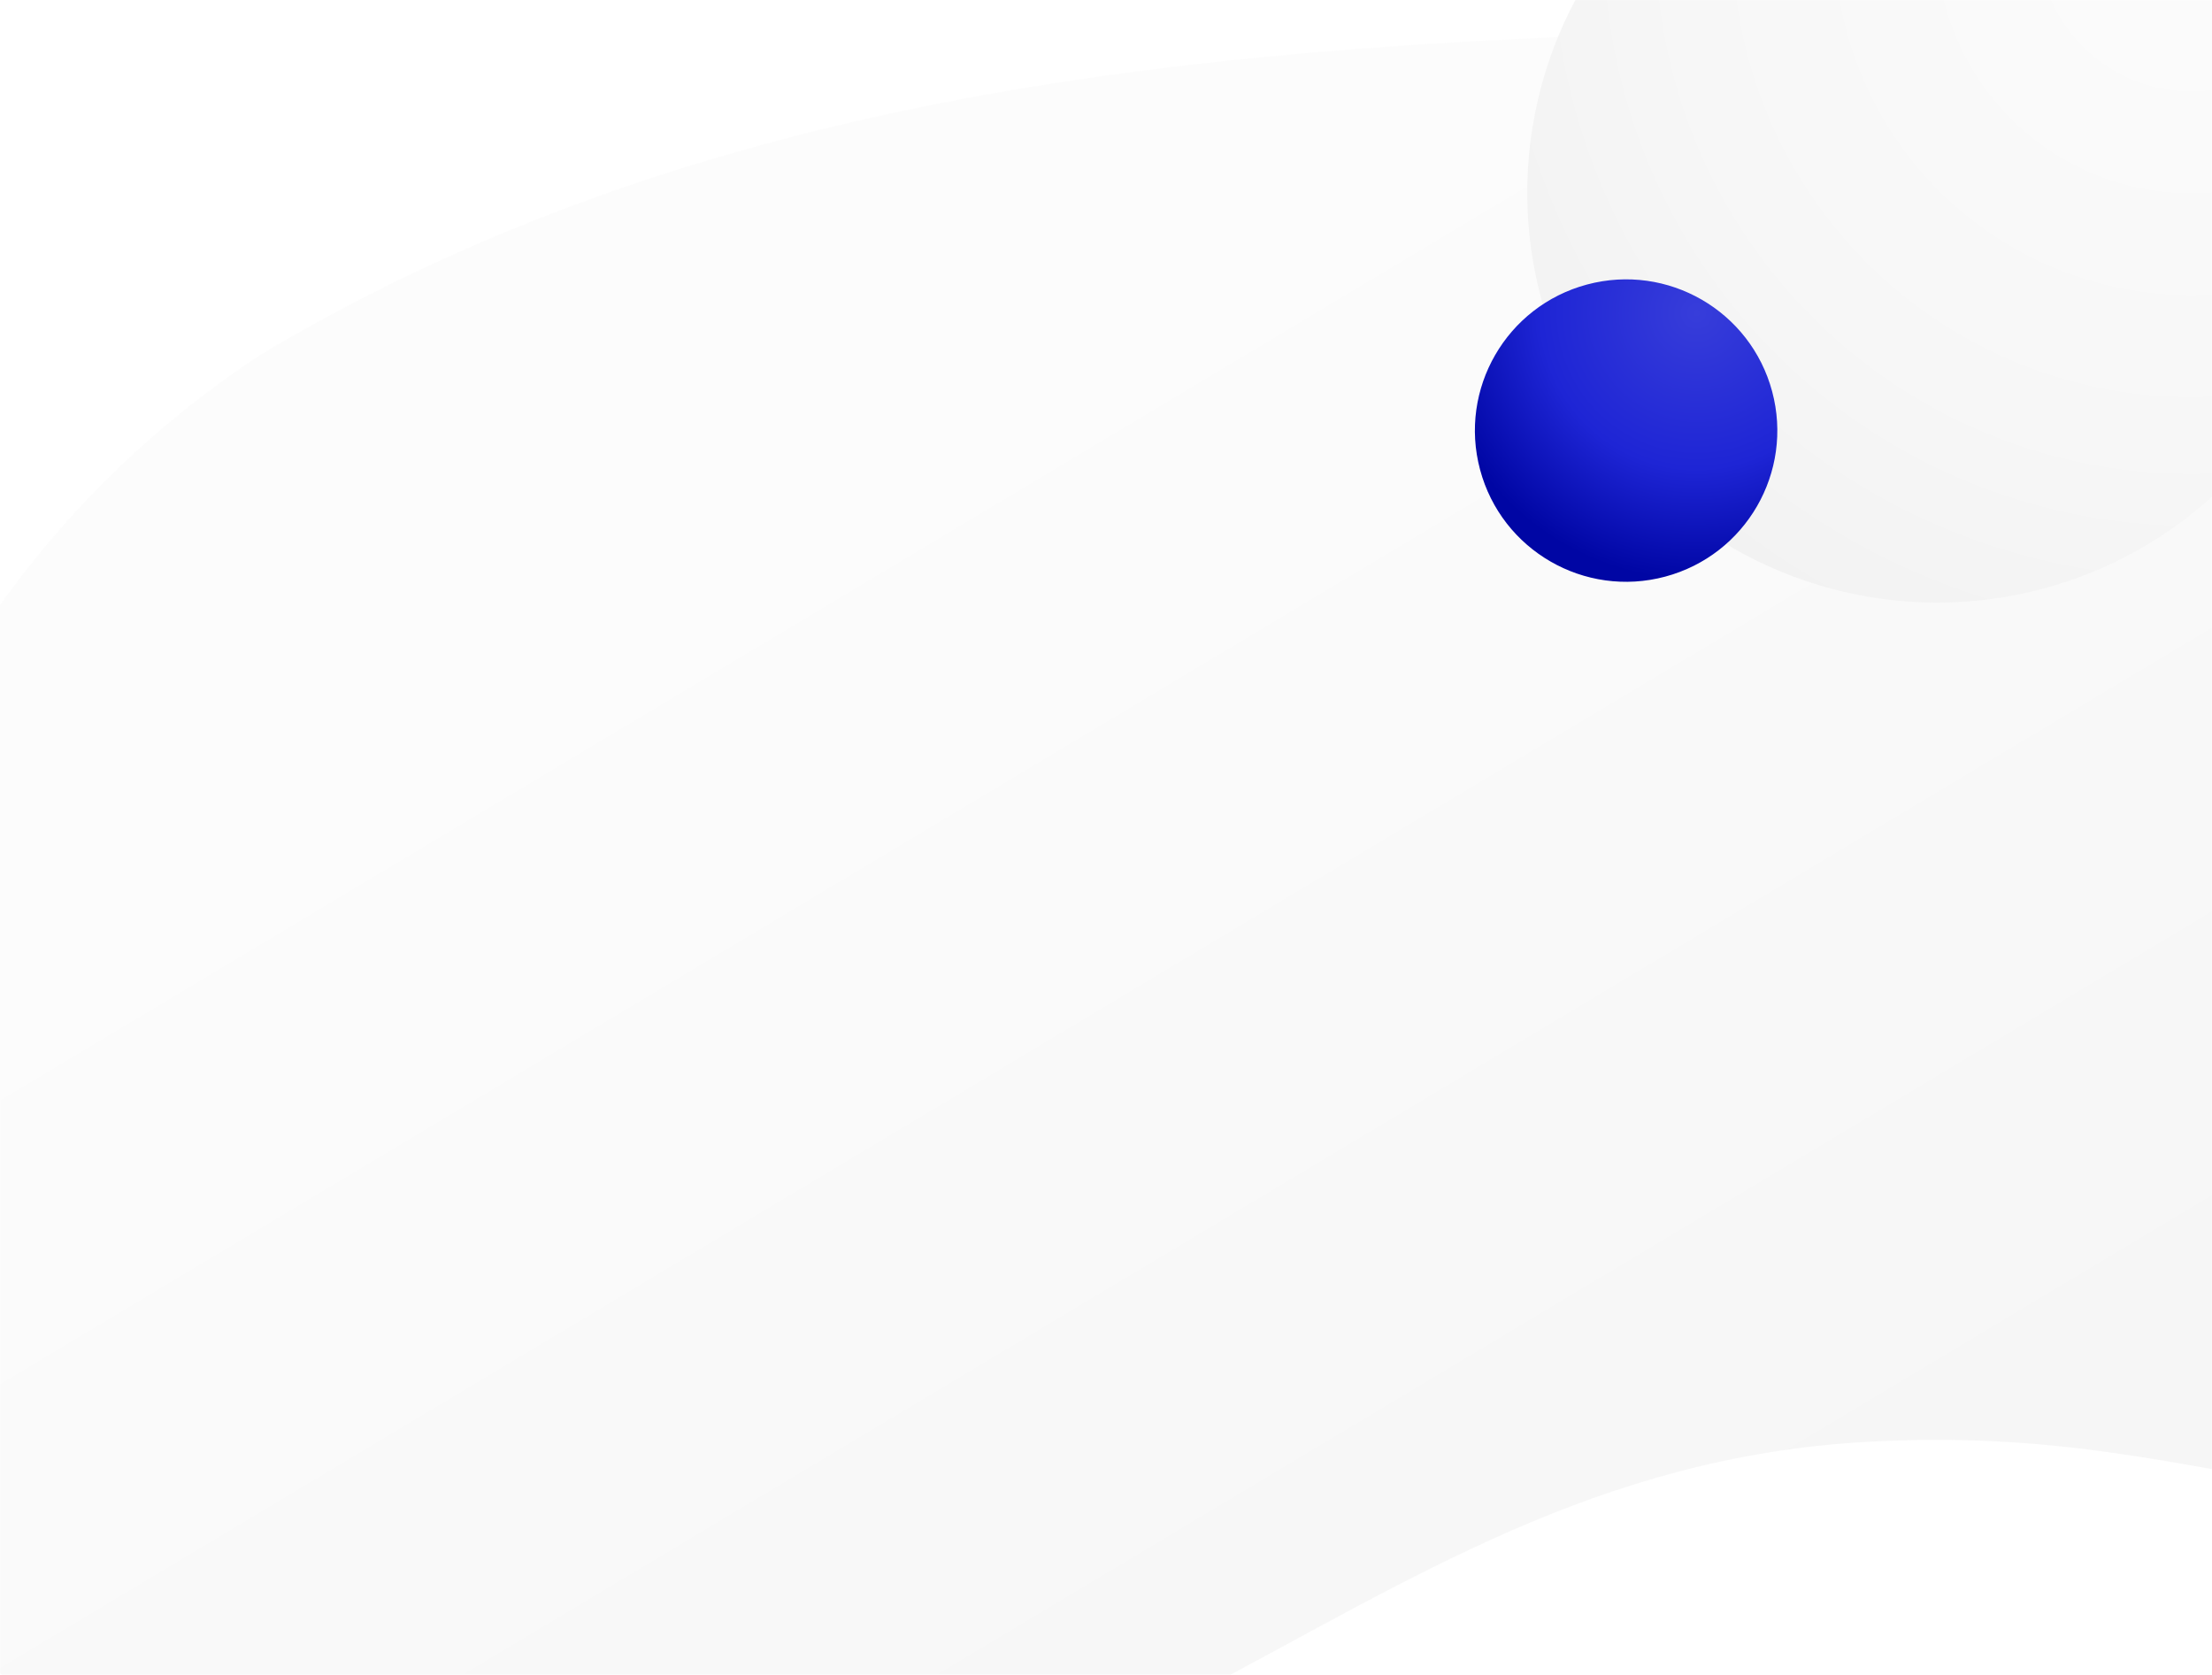 <svg width="1902" height="1440" viewBox="0 0 1902 1440" fill="none" xmlns="http://www.w3.org/2000/svg">
<mask id="mask0" mask-type="alpha" maskUnits="userSpaceOnUse" x="0" y="0" width="1902" height="1440">
<path d="M0 0H1902V1440H0V0Z" fill="white"/>
</mask>
<g mask="url(#mask0)">
<path d="M-68 0H1902V1440H-68V0Z" fill="white"/>
<path opacity="0.5" d="M2992.62 318.652C3099.34 435.461 3216.82 501.088 3235.42 680.591C3258.94 862.8 3072.81 1291.12 2698.04 1312.16C2014.39 1350.54 1925.11 1221.76 1604.88 1239.74C1142.28 1265.71 958.353 1665.86 340.333 1600.6C-277.97 1535.74 -324.843 662.025 226.439 303.507C723.192 8.57 1293.99 38.259 1779.2 17.277C2264.41 -3.705 2681.6 -21.747 2992.62 318.652Z" fill="url(#paint0_linear)"/>
<g filter="url(#filter0_d)">
<circle cx="1635.67" cy="135.667" r="352.455" transform="rotate(75 1635.67 135.667)" fill="url(#paint1_radial)"/>
</g>
<g filter="url(#filter1_d)">
<circle cx="1385.22" cy="357.217" r="130" transform="rotate(75 1385.22 357.217)" fill="url(#paint2_radial)"/>
</g>
</g>
<defs>
<filter id="filter0_d" x="1259.12" y="-240.875" width="813.085" height="813.085" filterUnits="userSpaceOnUse" color-interpolation-filters="sRGB">
<feFlood flood-opacity="0" result="BackgroundImageFix"/>
<feColorMatrix in="SourceAlpha" type="matrix" values="0 0 0 0 0 0 0 0 0 0 0 0 0 0 0 0 0 0 127 0"/>
<feOffset dx="30" dy="30"/>
<feGaussianBlur stdDeviation="27"/>
<feColorMatrix type="matrix" values="0 0 0 0 0.078 0 0 0 0 0.078 0 0 0 0 0.078 0 0 0 0.07 0"/>
<feBlend mode="normal" in2="BackgroundImageFix" result="effect1_dropShadow"/>
<feBlend mode="normal" in="SourceGraphic" in2="effect1_dropShadow" result="shape"/>
</filter>
<filter id="filter1_d" x="1217.18" y="189.185" width="362.065" height="362.065" filterUnits="userSpaceOnUse" color-interpolation-filters="sRGB">
<feFlood flood-opacity="0" result="BackgroundImageFix"/>
<feColorMatrix in="SourceAlpha" type="matrix" values="0 0 0 0 0 0 0 0 0 0 0 0 0 0 0 0 0 0 127 0"/>
<feOffset dx="13" dy="13"/>
<feGaussianBlur stdDeviation="25.5"/>
<feColorMatrix type="matrix" values="0 0 0 0 0 0 0 0 0 0.024 0 0 0 0 0.643 0 0 0 0.29 0"/>
<feBlend mode="normal" in2="BackgroundImageFix" result="effect1_dropShadow"/>
<feBlend mode="normal" in="SourceGraphic" in2="effect1_dropShadow" result="shape"/>
</filter>
<linearGradient id="paint0_linear" x1="1191.58" y1="232.557" x2="1890.37" y2="1400" gradientUnits="userSpaceOnUse">
<stop stop-color="#F9F9F9"/>
<stop offset="1" stop-color="#ECECEC"/>
</linearGradient>
<radialGradient id="paint1_radial" cx="0" cy="0" r="1" gradientUnits="userSpaceOnUse" gradientTransform="translate(1479.1 -129.808) rotate(59.631) scale(749.187)">
<stop stop-color="#FCFCFC"/>
<stop offset="0.584" stop-color="#F7F7F7"/>
<stop offset="1" stop-color="#F0F0F0"/>
</radialGradient>
<radialGradient id="paint2_radial" cx="0" cy="0" r="1" gradientUnits="userSpaceOnUse" gradientTransform="translate(1303.08 272.717) rotate(69.047) scale(229.688)">
<stop stop-color="#373DDA"/>
<stop offset="0.583" stop-color="#1E25D5"/>
<stop offset="1" stop-color="#0006A4"/>
</radialGradient>
</defs>
</svg>
